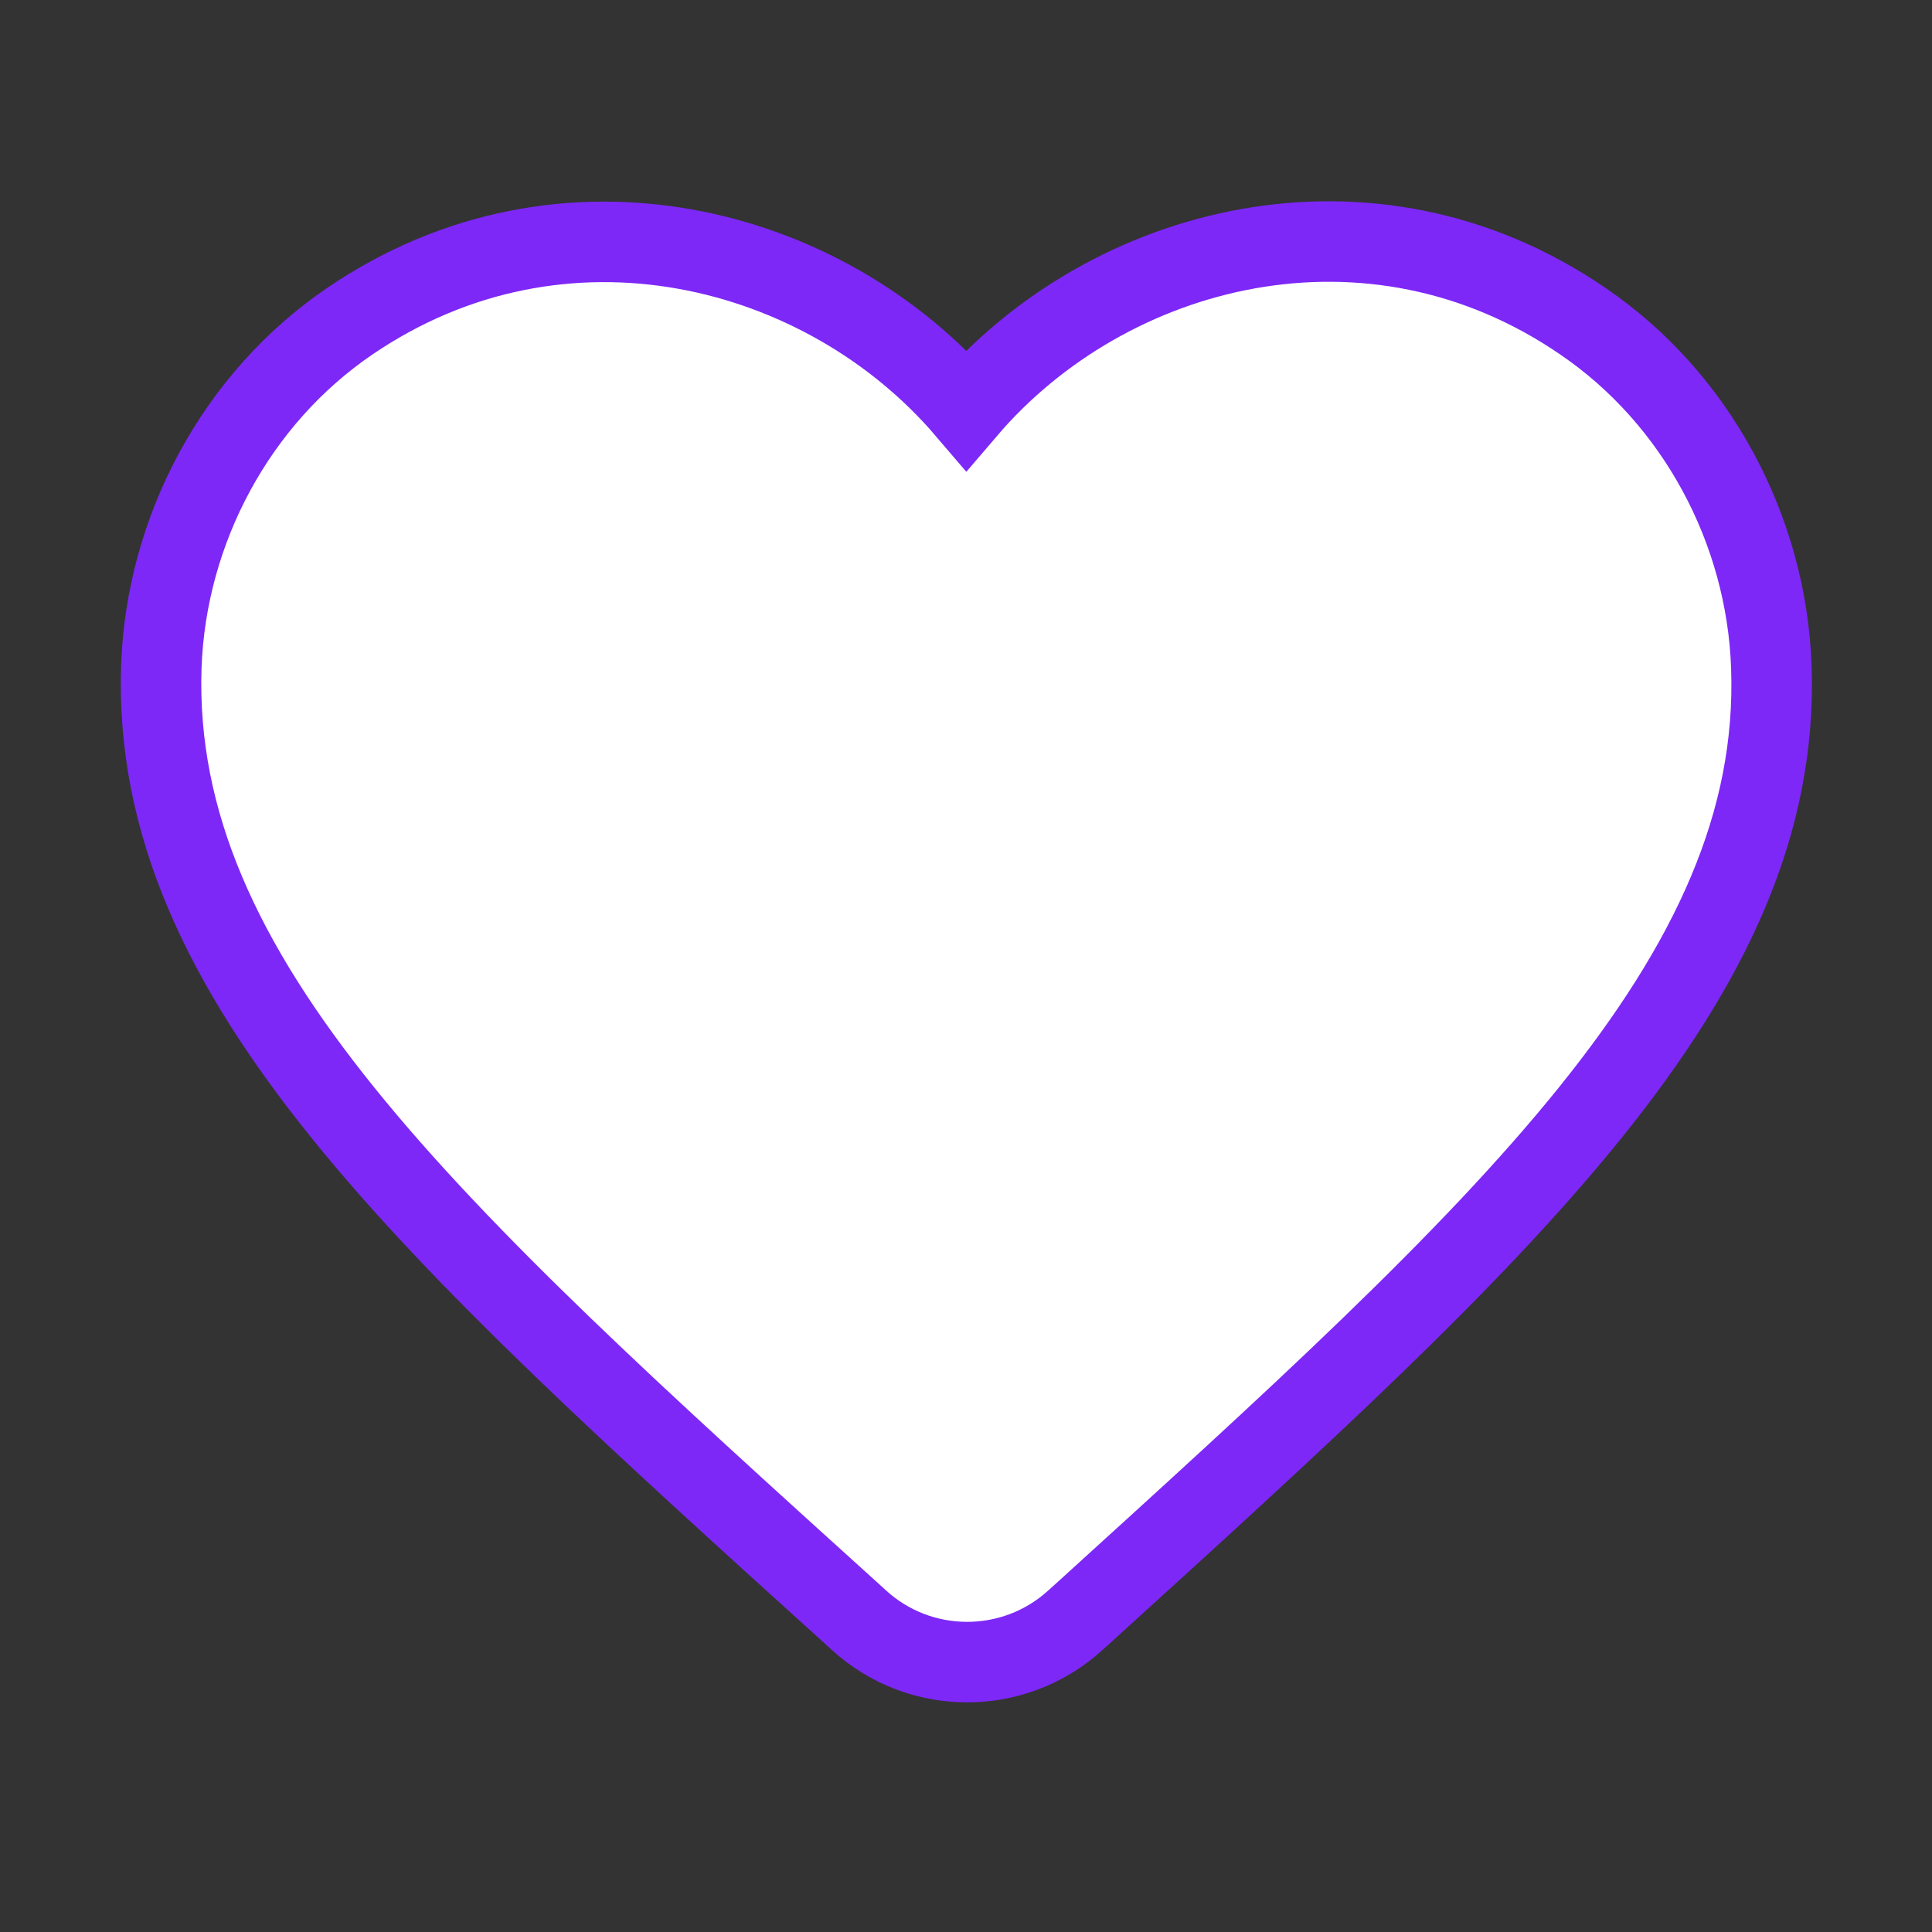 <svg width="24" height="24" viewBox="0 0 24 24" fill="none" xmlns="http://www.w3.org/2000/svg">
<rect x="0" y="0" width="24" height="24" fill="#333333" stroke="none"/>
<path d="M13.354 20.131C12.594 20.821 11.424 20.821 10.664 20.121L10.554 20.021C5.304 15.271 1.874 12.161 2.004 8.281C2.064 6.581 2.934 4.951 4.344 3.991C6.984 2.191 10.244 3.031 12.004 5.091C13.764 3.031 17.024 2.181 19.664 3.991C21.074 4.951 21.944 6.581 22.004 8.281C22.144 12.161 18.704 15.271 13.454 20.041L13.354 20.131Z" fill="white" stroke="#7D28F7"/>
</svg>
